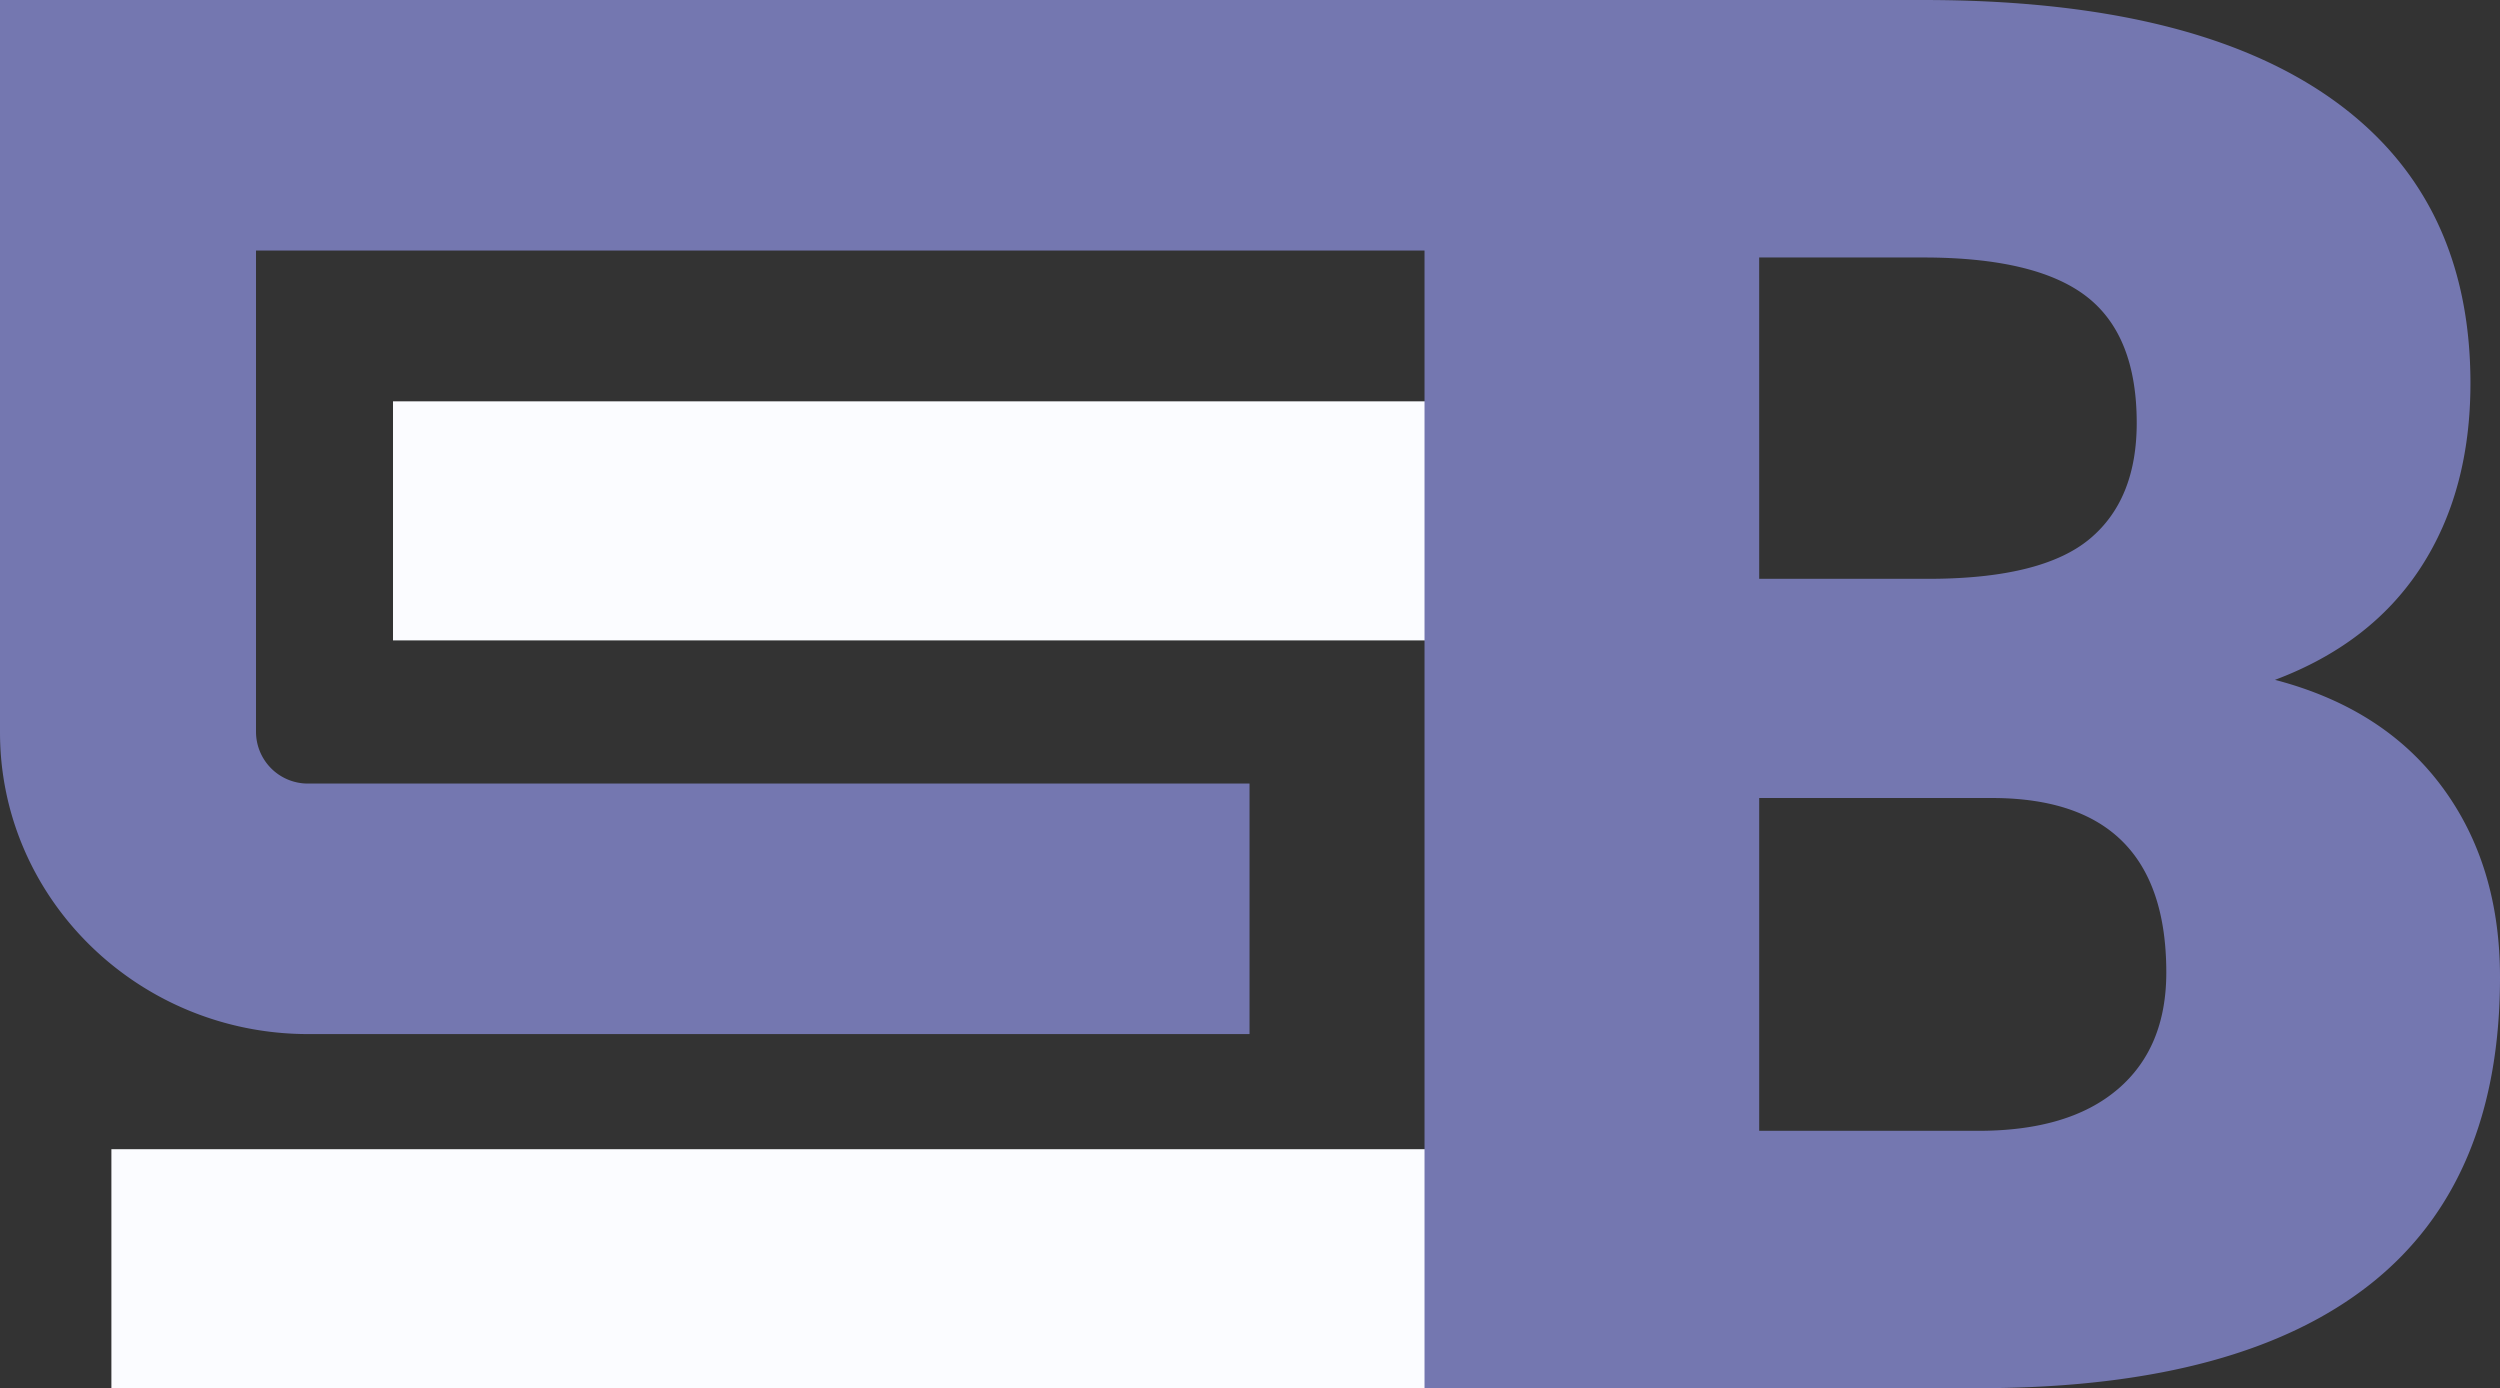<svg xmlns="http://www.w3.org/2000/svg" viewBox="0 0 878.87 488.02"><rect x="0" y="0" width="878.87" height="488.02" fill="#333333" stroke="none"/><defs><style>.cls-1{fill:#fbfcff;}.cls-2{fill:#7477b0;}</style></defs><g id="Layer_2" data-name="Layer 2"><g id="Layer_1-2" data-name="Layer 1"><path class="cls-1" d="M138.16,141.09H506c59.77,0,108.4,45.42,108.4,101.23V488H39.16V404H524.44V242.32c0-9.47-8.25-17.18-18.4-17.18H138.16Z"/><path class="cls-2" d="M858.43,276.52Q838,249,799.77,239q33.86-12.73,51.28-39.55t17.43-64.69q0-65.68-49.1-100.22T676.09,0H0V257.46C0,316,48.63,363.53,108.39,363.53H439.27V275.46H108.39a18.22,18.22,0,0,1-18.39-18V88.07H500.79V488H698.88q89.16-.66,134.58-36.7t45.41-107.76Q878.87,304,858.43,276.52Zm-240-186h57.65q39.54,0,57.31,13.62t17.77,44.54q0,26.9-16.42,40.68t-55,14.12H618.44Zm126,292.44q-17.1,14.58-48.94,14.58H618.44v-117h82.45q60.66.33,60.67,61.33Q761.56,368.37,744.47,382.94Z"/></g></g></svg>